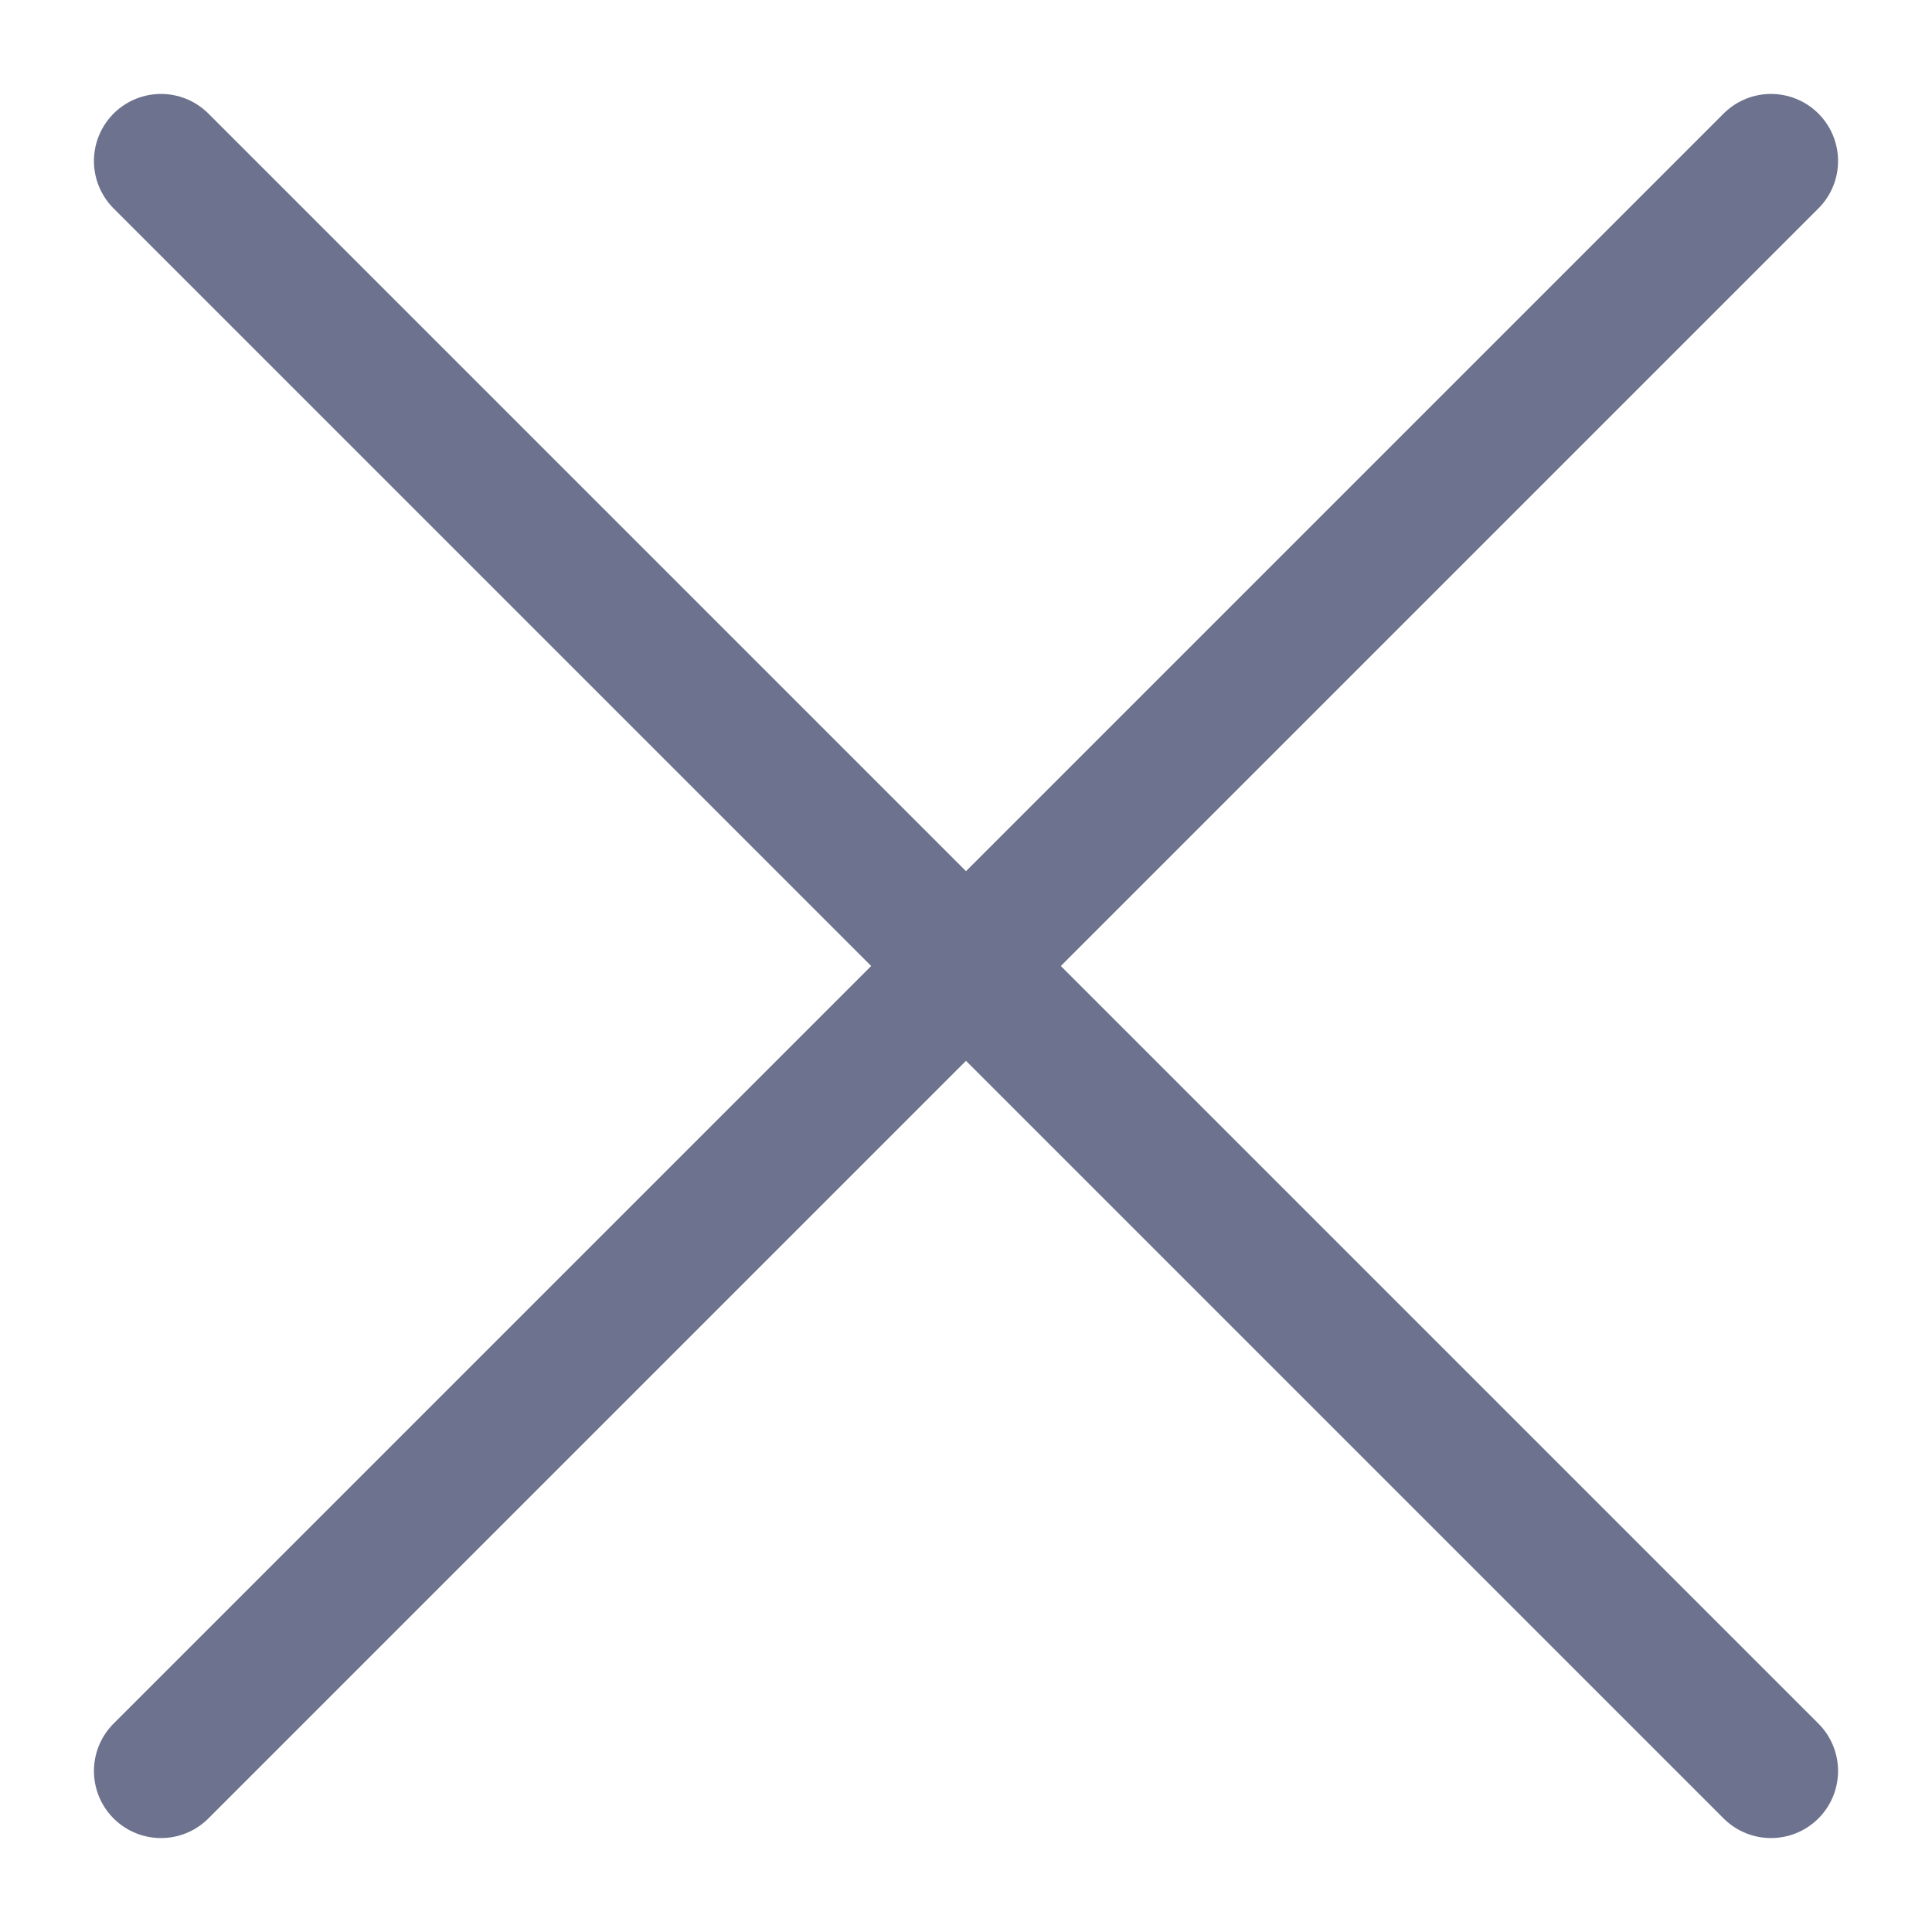 <svg width="12" height="12" viewBox="0 0 12 12" fill="none" xmlns="http://www.w3.org/2000/svg">
<path d="M11 1L1 11" stroke="#6D728E" stroke-width="0.833" stroke-linecap="round" stroke-linejoin="round"/>
<path d="M11 11L1 1" stroke="#6D728E" stroke-width="0.833" stroke-linecap="round" stroke-linejoin="round"/>
</svg>
